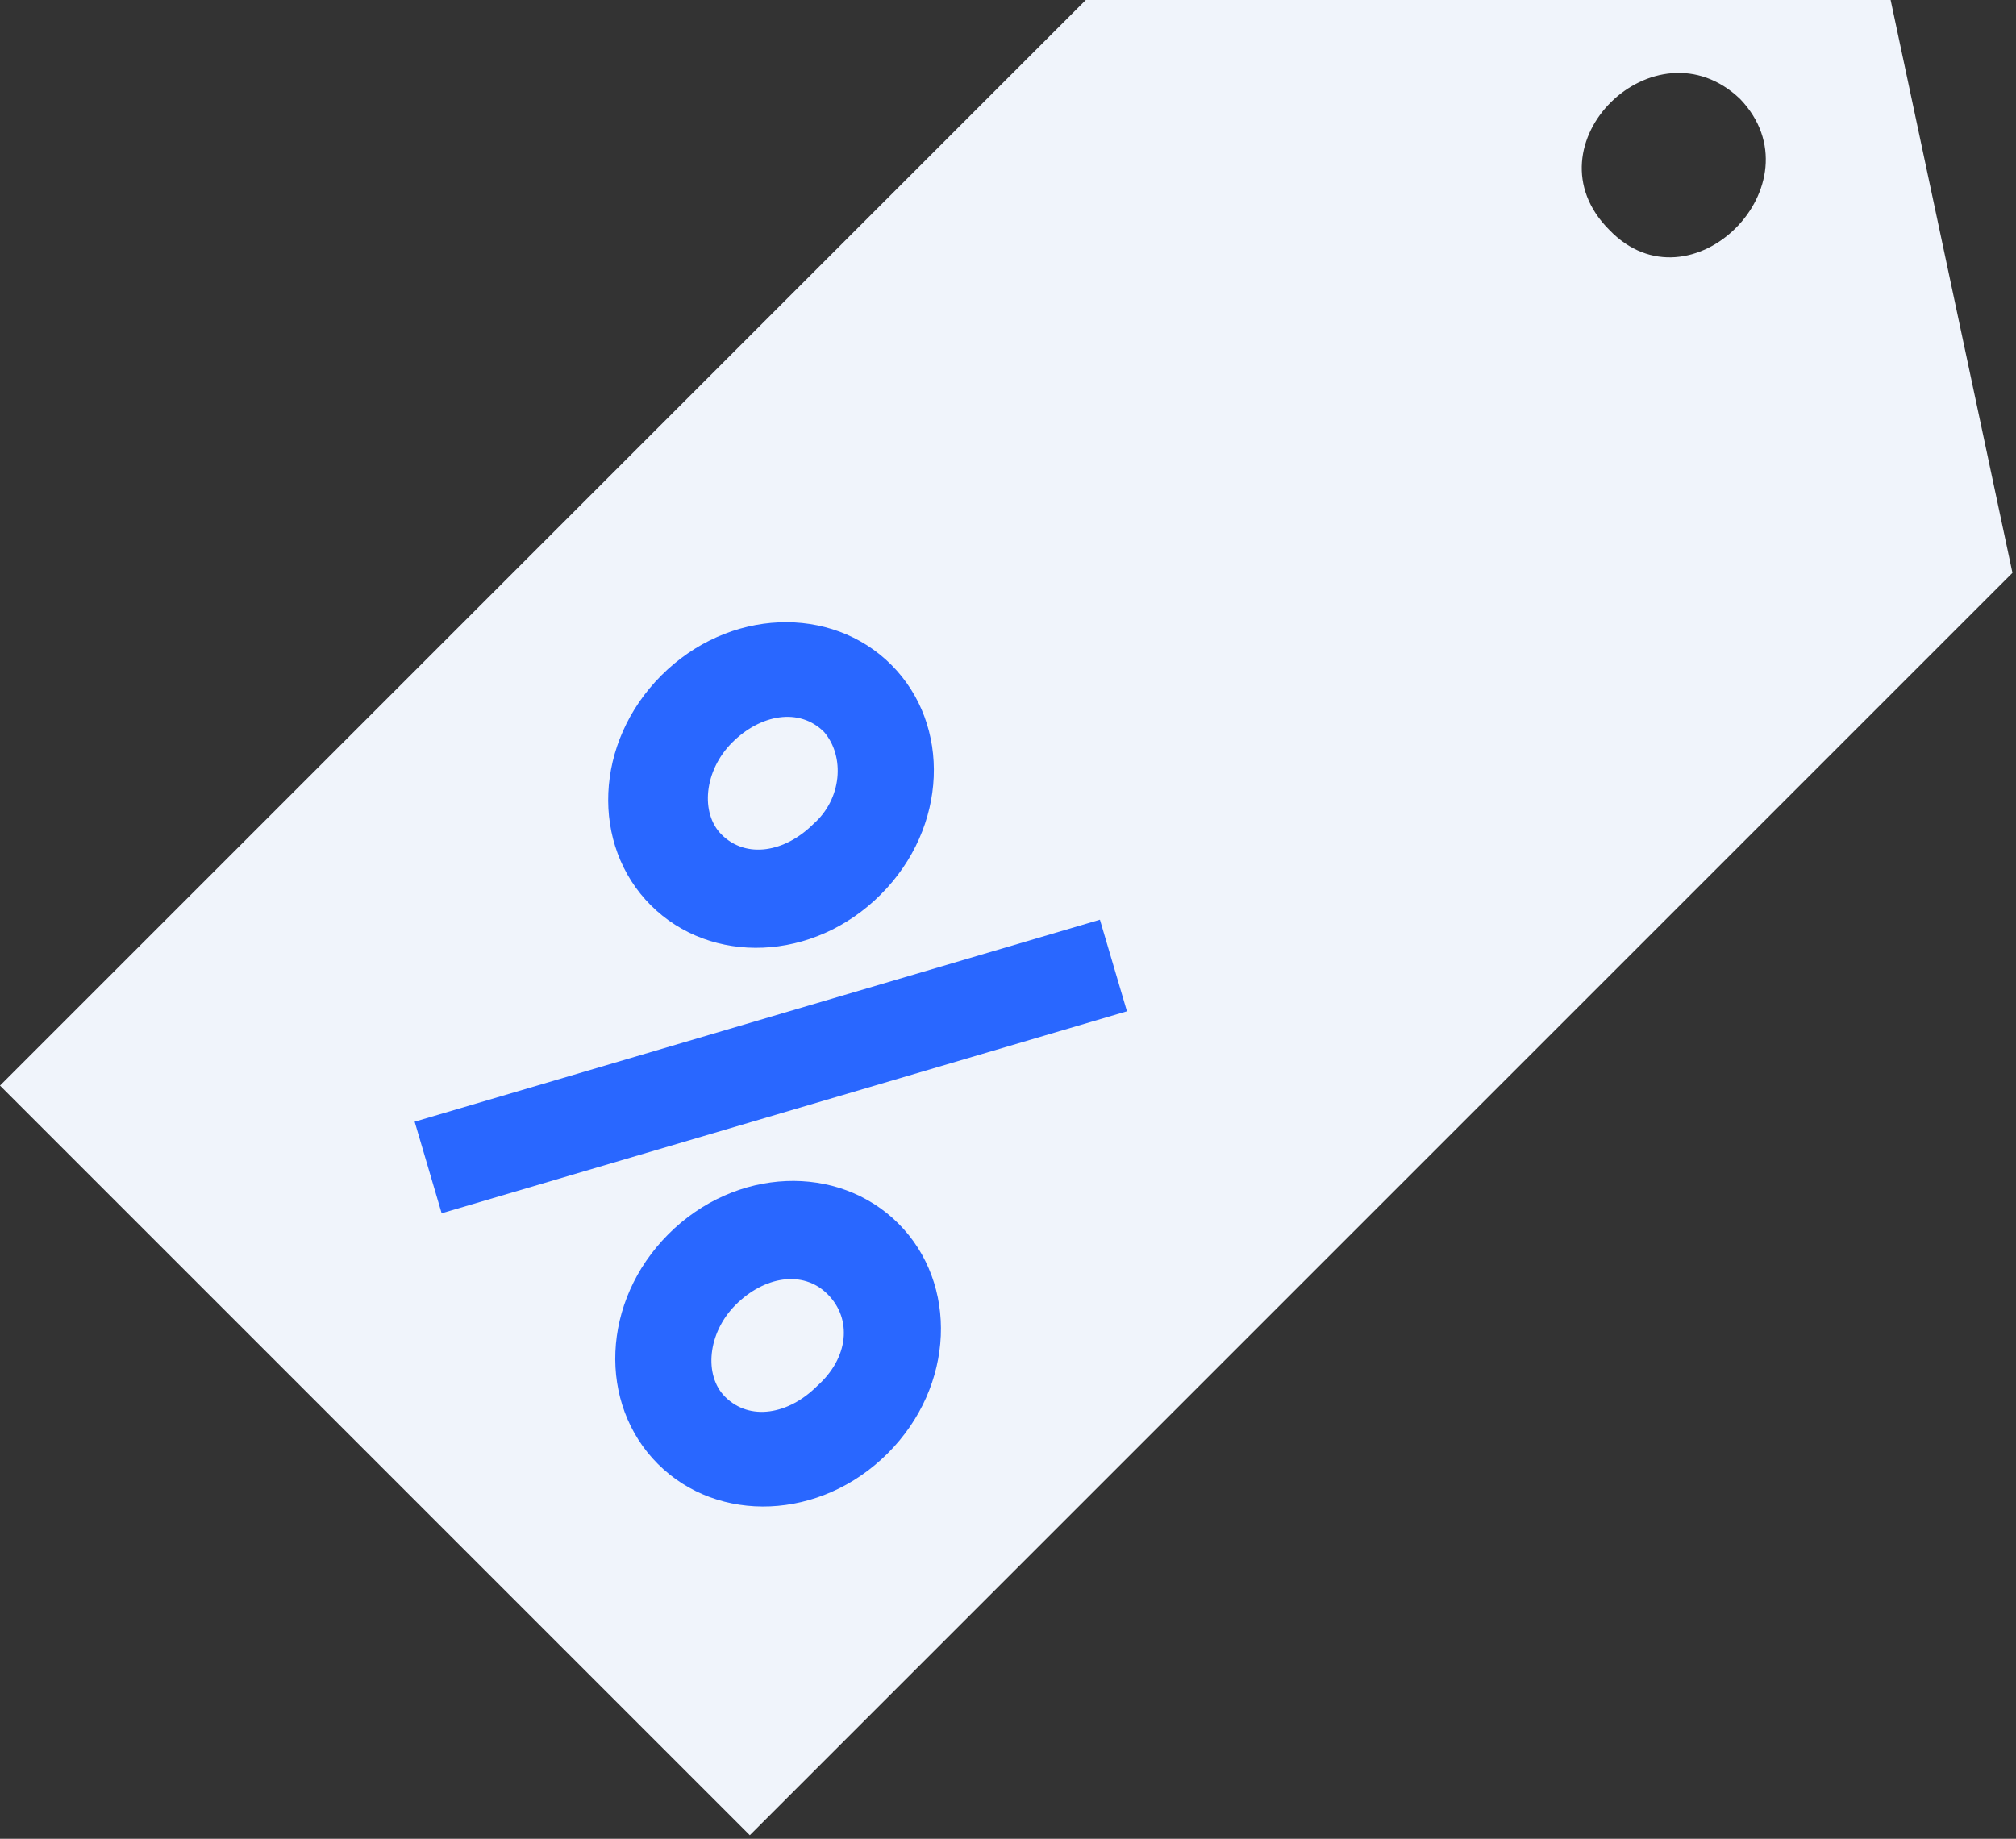 <svg width="57" height="52" viewBox="0 0 57 52" fill="none" xmlns="http://www.w3.org/2000/svg">
<rect x="0" y="0" width="57" height="52" fill="#333333" stroke="none"/>
<path d="M53.2 -1.2L35.7 -5L0 30.7L21.2 51.9L56.9 16.2L53.2 -1.2ZM45.5 6.5C43.1 4.1 46.8 0.5 49.2 2.8C51.5 5.2 47.8 8.9 45.5 6.5Z" fill="#F0F4FB"/>
<path d="M31.099 26.009L11.724 31.721L12.487 34.311L31.863 28.599L31.099 26.009Z" fill="#2967FF"/>
<path d="M18.4 25.6C16.7 23.9 16.8 21 18.7 19.1C20.6 17.2 23.5 17.1 25.2 18.8C26.9 20.5 26.8 23.4 24.9 25.3C23 27.2 20.1 27.3 18.4 25.6ZM23.3 20.7C22.6 20 21.5 20.2 20.7 21C19.9 21.8 19.8 23 20.4 23.6C21.1 24.3 22.2 24.1 23 23.3C23.8 22.6 23.9 21.4 23.3 20.7Z" fill="#2967FF"/>
<path d="M18.6 41.4C16.9 39.7 17 36.8 18.9 34.9C20.8 33 23.7 32.9 25.4 34.6C27.1 36.3 27 39.2 25.1 41.1C23.2 43 20.3 43.1 18.6 41.4ZM23.4 36.6C22.7 35.9 21.6 36.1 20.8 36.9C20 37.7 19.9 38.9 20.5 39.5C21.2 40.2 22.3 40 23.1 39.2C24 38.4 24.1 37.3 23.4 36.6Z" fill="#2967FF"/>
</svg>
